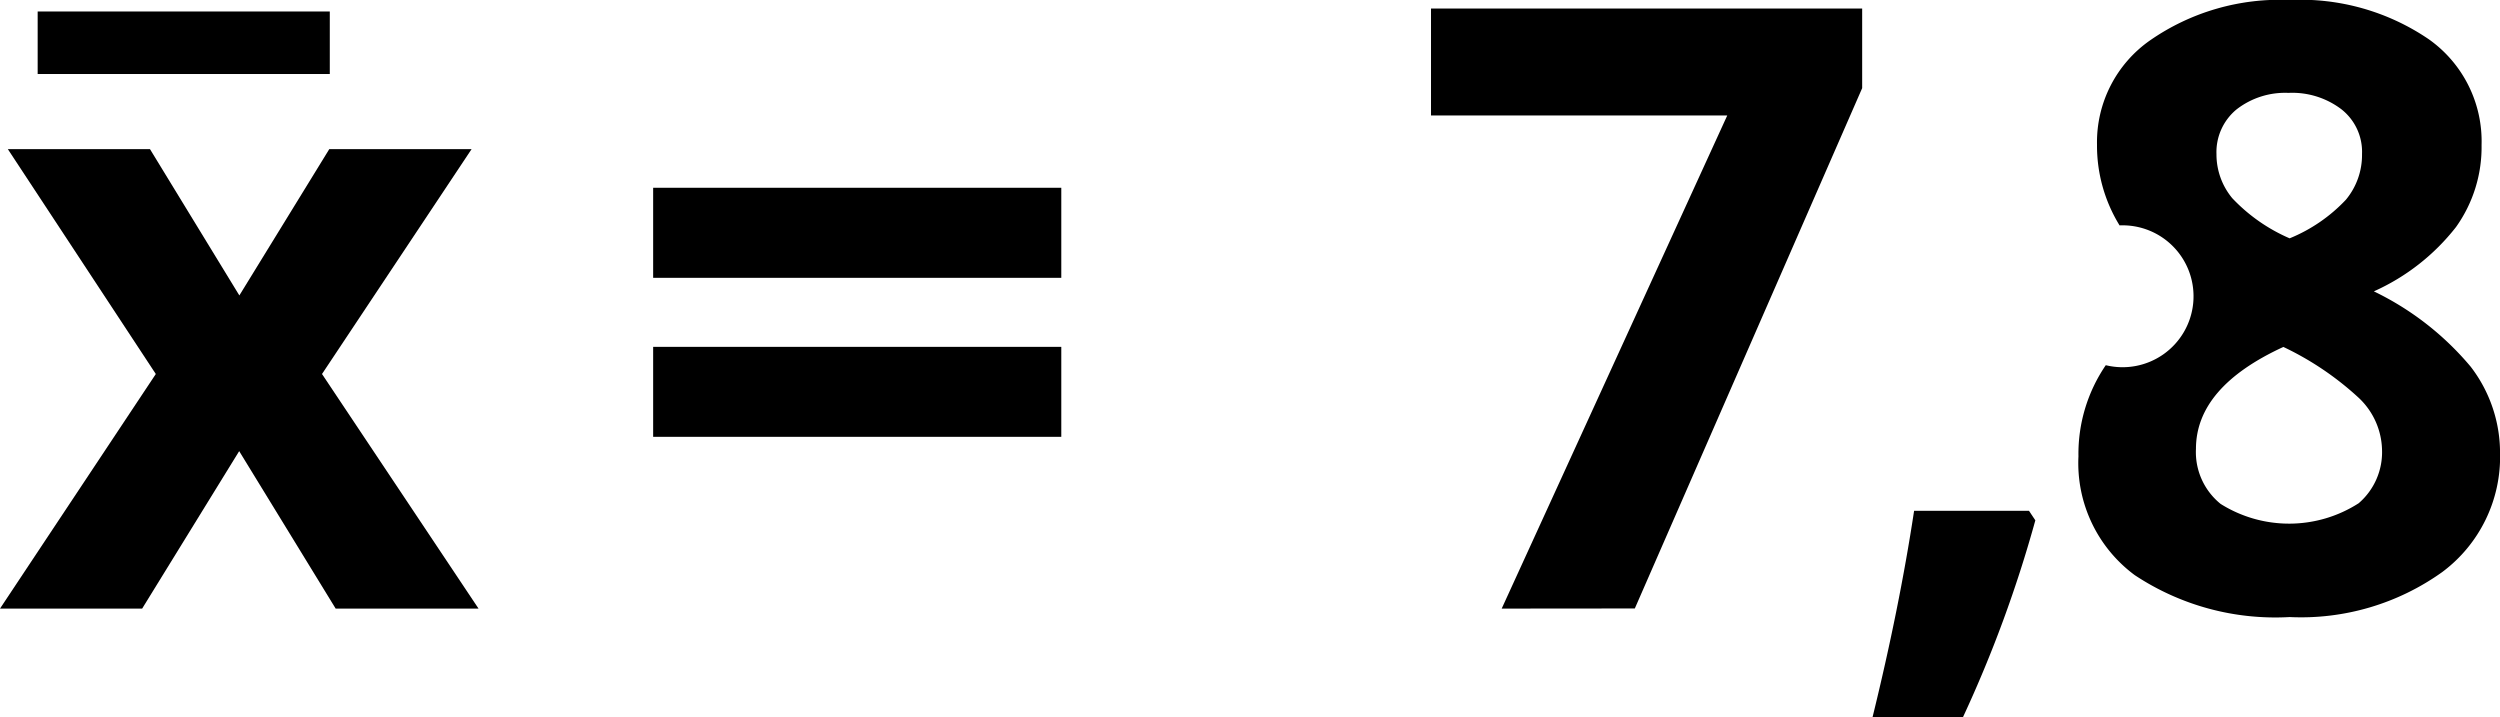 <svg id="Grupo_14638" data-name="Grupo 14638" xmlns="http://www.w3.org/2000/svg" width="58.742" height="16.85" viewBox="0 0 58.742 16.85">
  <g id="Grupo_14637" data-name="Grupo 14637">
    <path id="Trazado_25097" data-name="Trazado 25097" d="M81.249,1009.251l-3.477-5.284h3.34l2.1,3.438,2.113-3.438h3.344l-3.515,5.284,3.678,5.512H85.475l-2.267-3.7-2.28,3.7h-3.34Z" transform="translate(-77.588 -1000.463)"/>
    <path id="Trazado_25098" data-name="Trazado 25098" d="M78.08,1002.168h6.864v1.469H78.08Z" transform="translate(-77.195 -1001.898)"/>
    <path id="Trazado_25099" data-name="Trazado 25099" d="M86.124,1006.588v-2.116h9.59v2.116Zm0,3.736v-2.114h9.59v2.114Z" transform="translate(-70.777 -1000.06)"/>
    <path id="Trazado_25100" data-name="Trazado 25100" d="M97.951,1016.229l5.3-11.587H96.29v-2.512h10.131V1004l-5.342,12.226Z" transform="translate(-62.666 -1001.929)"/>
    <path id="Trazado_25101" data-name="Trazado 25101" d="M105.885,1008.917a29.654,29.654,0,0,1-1.7,4.624h-2.125q.631-2.568.976-4.847h2.7Z" transform="translate(-58.061 -996.691)"/>
    <path id="Trazado_25102" data-name="Trazado 25102" d="M109.713,1002.018a5.351,5.351,0,0,1,3.27.922,2.937,2.937,0,0,1,1.241,2.487,3.234,3.234,0,0,1-.6,1.925,5.091,5.091,0,0,1-1.931,1.512,6.837,6.837,0,0,1,2.276,1.771,3.32,3.32,0,0,1,.689,2.025,3.375,3.375,0,0,1-1.359,2.8,5.7,5.7,0,0,1-3.585,1.057,5.975,5.975,0,0,1-3.639-.985,3.272,3.272,0,0,1-1.323-2.79,3.692,3.692,0,0,1,.642-2.143,1.667,1.667,0,1,0,.324-3.285,3.572,3.572,0,0,1-.53-1.9,2.919,2.919,0,0,1,1.253-2.452A5.343,5.343,0,0,1,109.713,1002.018Zm-2.2,10.545a1.564,1.564,0,0,0,.579,1.295,3.025,3.025,0,0,0,3.245-.016,1.582,1.582,0,0,0,.548-1.259,1.728,1.728,0,0,0-.543-1.213,7.073,7.073,0,0,0-1.775-1.2Q107.515,1011.114,107.513,1012.563Zm2.183-8.362a1.856,1.856,0,0,0-1.232.39,1.3,1.3,0,0,0-.469,1.048,1.611,1.611,0,0,0,.372,1.037,4.074,4.074,0,0,0,1.347.942,3.765,3.765,0,0,0,1.323-.908,1.646,1.646,0,0,0,.378-1.072,1.272,1.272,0,0,0-.484-1.052A1.908,1.908,0,0,0,109.7,1004.2Z" transform="translate(-55.915 -1002.018)"/>
  </g>
</svg>
